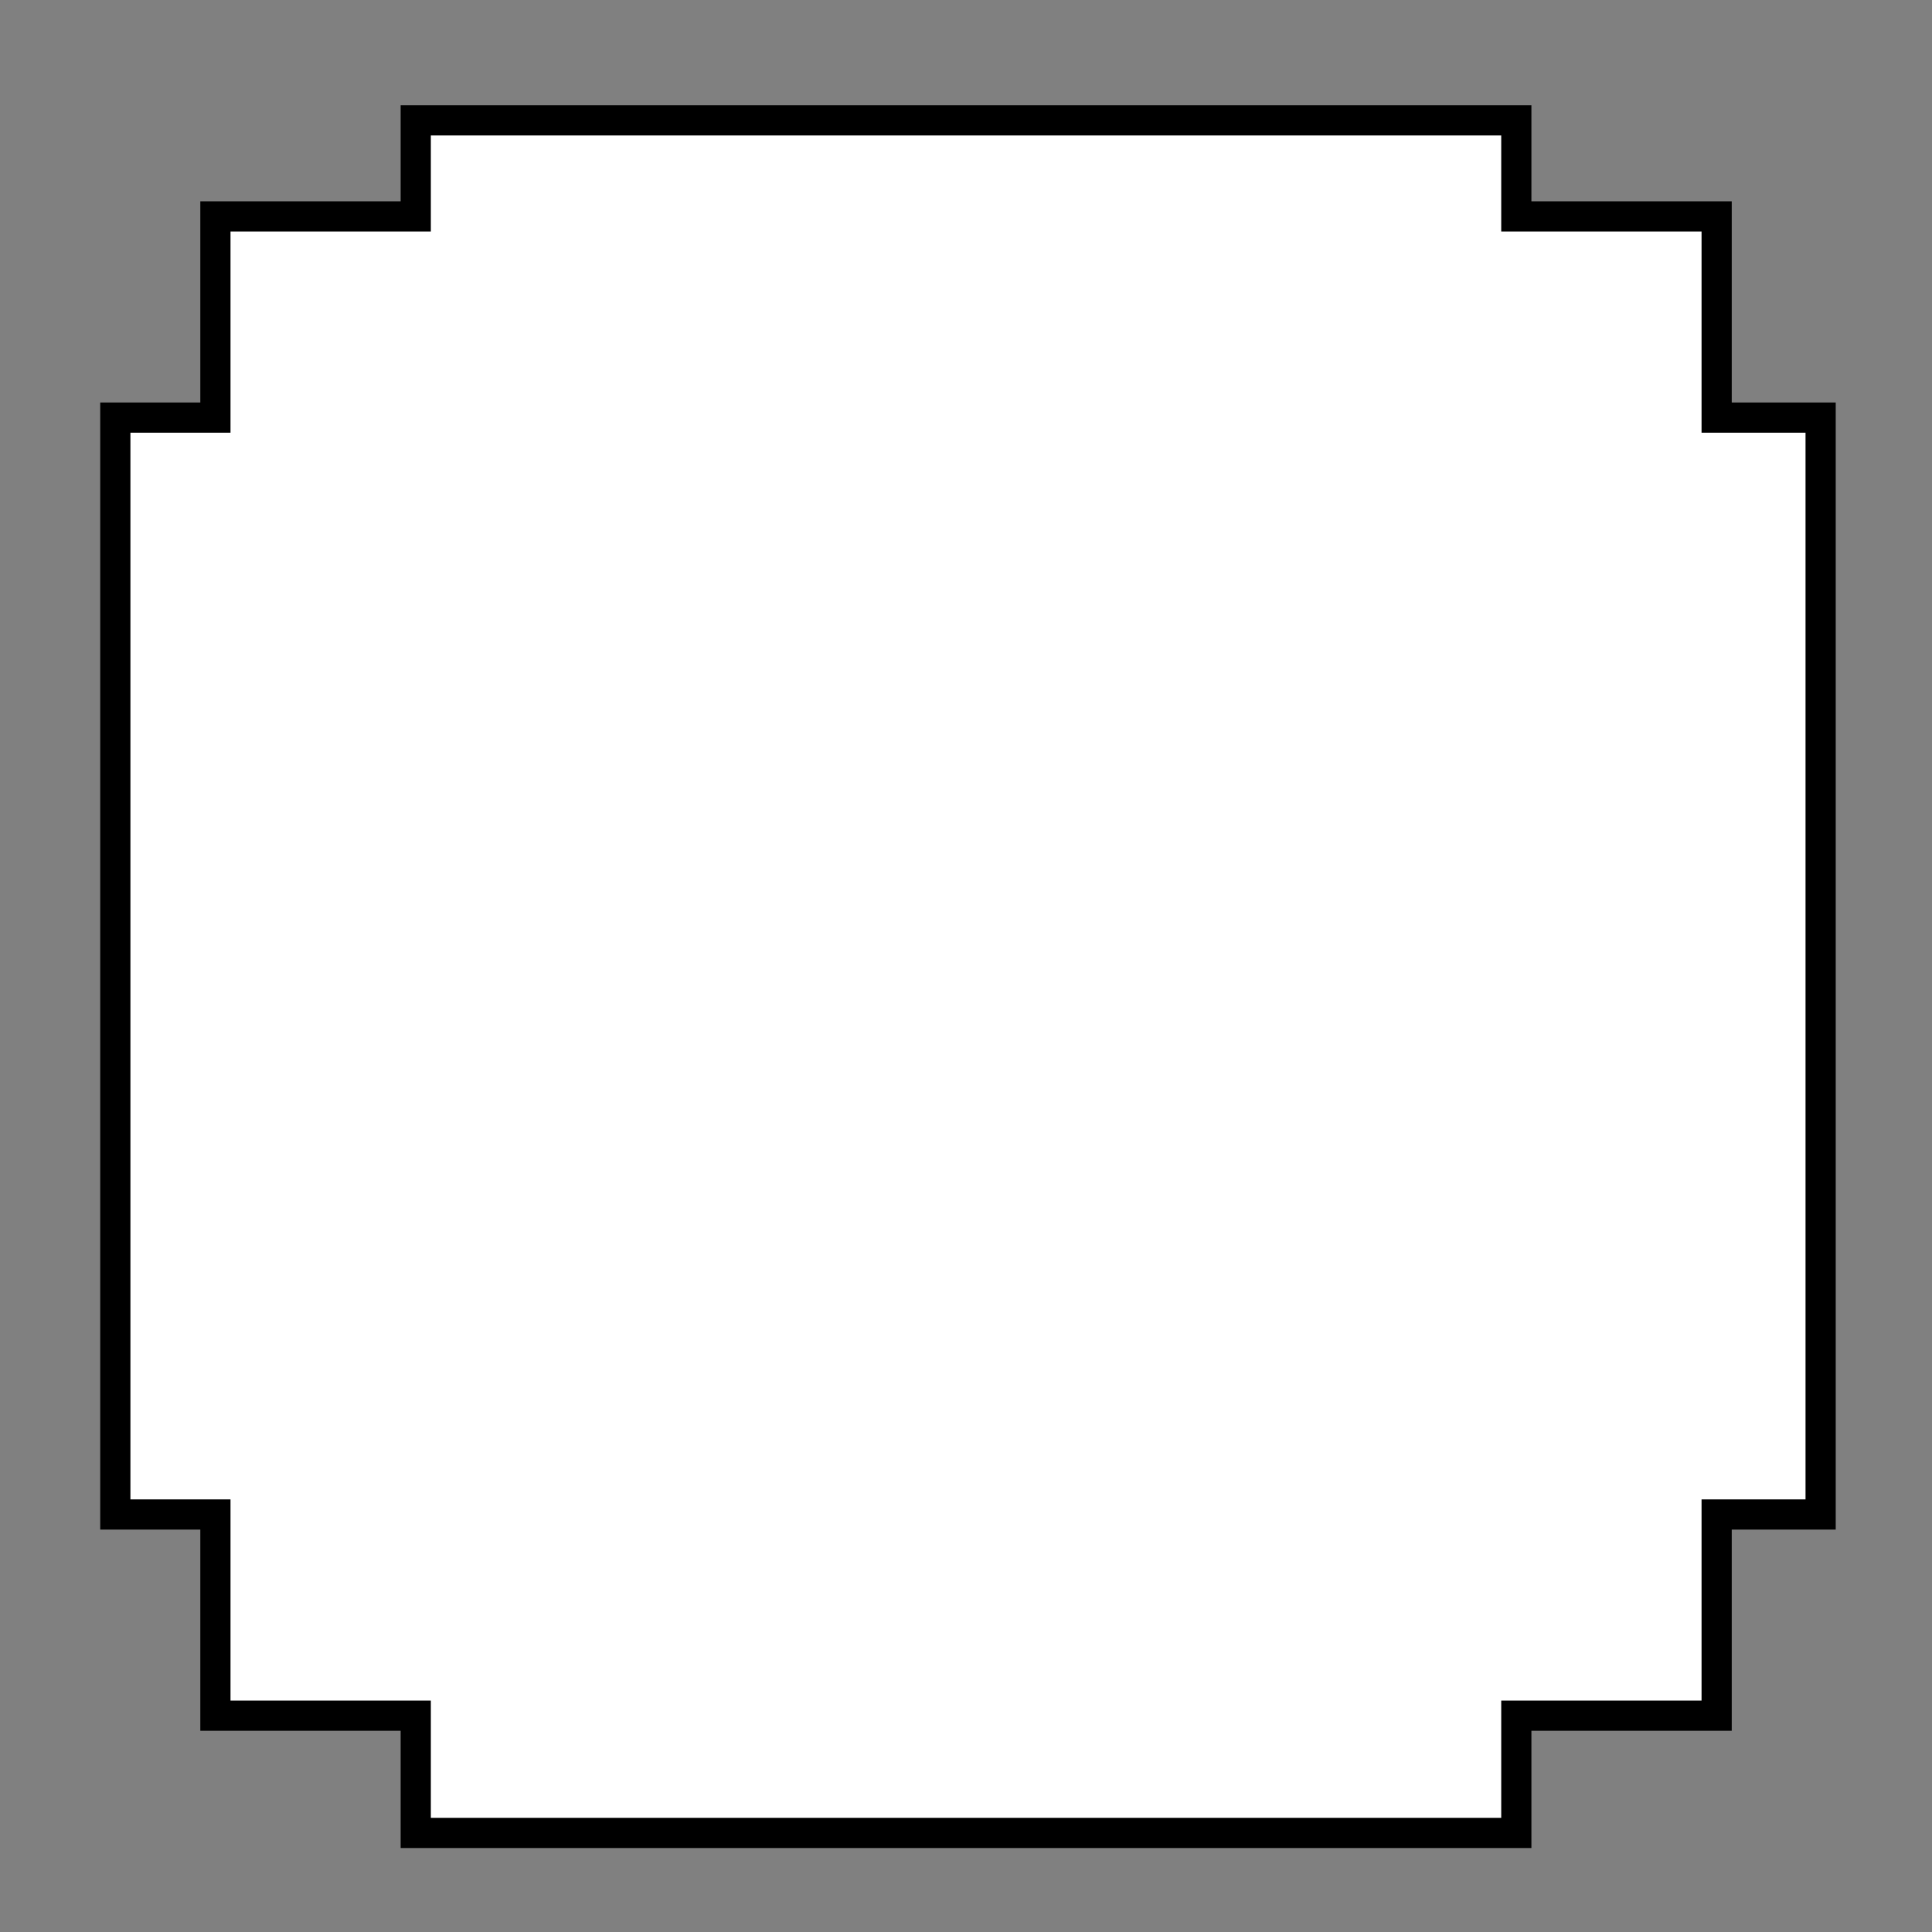 <?xml version="1.0" encoding="UTF-8" standalone="no"?>
<!-- Created with Inkscape (http://www.inkscape.org/) -->

<svg
   xmlns:dc="http://purl.org/dc/elements/1.1/"
   xmlns:cc="http://creativecommons.org/ns#"
   xmlns:rdf="http://www.w3.org/1999/02/22-rdf-syntax-ns#"
   xmlns:svg="http://www.w3.org/2000/svg"
   xmlns="http://www.w3.org/2000/svg"
   xmlns:sodipodi="http://sodipodi.sourceforge.net/DTD/sodipodi-0.dtd"
   xmlns:inkscape="http://www.inkscape.org/namespaces/inkscape"
   width="256"
   height="256"
   viewBox="0 0 256 256"
   id="svg2"
   version="1.1"
   inkscape:version="0.91 r13725"
   sodipodi:docname="Frame_0_Inverted.svg"
   inkscape:export-filename="D:\Github Repos\FEUP-IART\Assets\Resources\Sprites\Frame_0_Inverted.png"
   inkscape:export-xdpi="90"
   inkscape:export-ydpi="90">
  <rect x="0" y="0" width="256" height="256" fill="#808080" stroke="none"/>
  <defs
     id="defs4" />
  <sodipodi:namedview
     id="base"
     pagecolor="#ffffff"
     bordercolor="#666666"
     borderopacity="1.0"
     inkscape:pageopacity="0.0"
     inkscape:pageshadow="2"
     inkscape:zoom="1.979899"
     inkscape:cx="45.247156"
     inkscape:cy="90.662319"
     inkscape:document-units="px"
     inkscape:current-layer="layer1"
     showgrid="false"
     units="px"
     inkscape:snap-page="true"
     inkscape:snap-bbox="true"
     inkscape:bbox-paths="true"
     inkscape:bbox-nodes="true"
     inkscape:snap-bbox-edge-midpoints="true"
     inkscape:snap-bbox-midpoints="true"
     inkscape:object-paths="true"
     inkscape:snap-intersection-paths="true"
     inkscape:object-nodes="false"
     inkscape:snap-smooth-nodes="false"
     inkscape:snap-center="true"
     inkscape:snap-object-midpoints="true"
     inkscape:window-width="1536"
     inkscape:window-height="801"
     inkscape:window-x="-8"
     inkscape:window-y="-8"
     inkscape:window-maximized="1"
     inkscape:snap-nodes="false" />
  <g
     inkscape:label="Layer 1"
     inkscape:groupmode="layer"
     id="layer1"
     transform="translate(0,-796.362)">
    <path
       style="fill:#ffffff;fill-opacity:1;stroke:#000000;stroke-width:4;stroke-opacity:1"
       d="M 55.088 15.949 L 55.088 28.676 L 28.543 28.676 L 28.543 55.334 L 15.281 55.334 L 15.281 200.678 L 28.543 200.678 L 28.543 227.336 L 55.088 227.336 L 55.088 242.873 L 200.92 242.873 L 200.92 227.336 L 227.465 227.336 L 227.465 200.678 L 241.242 200.678 L 241.242 55.334 L 227.465 55.334 L 227.465 28.676 L 200.92 28.676 L 200.92 15.949 L 55.088 15.949 z "
       transform="translate(0,796.362)"
       id="rect3336" />
  </g>
</svg>
